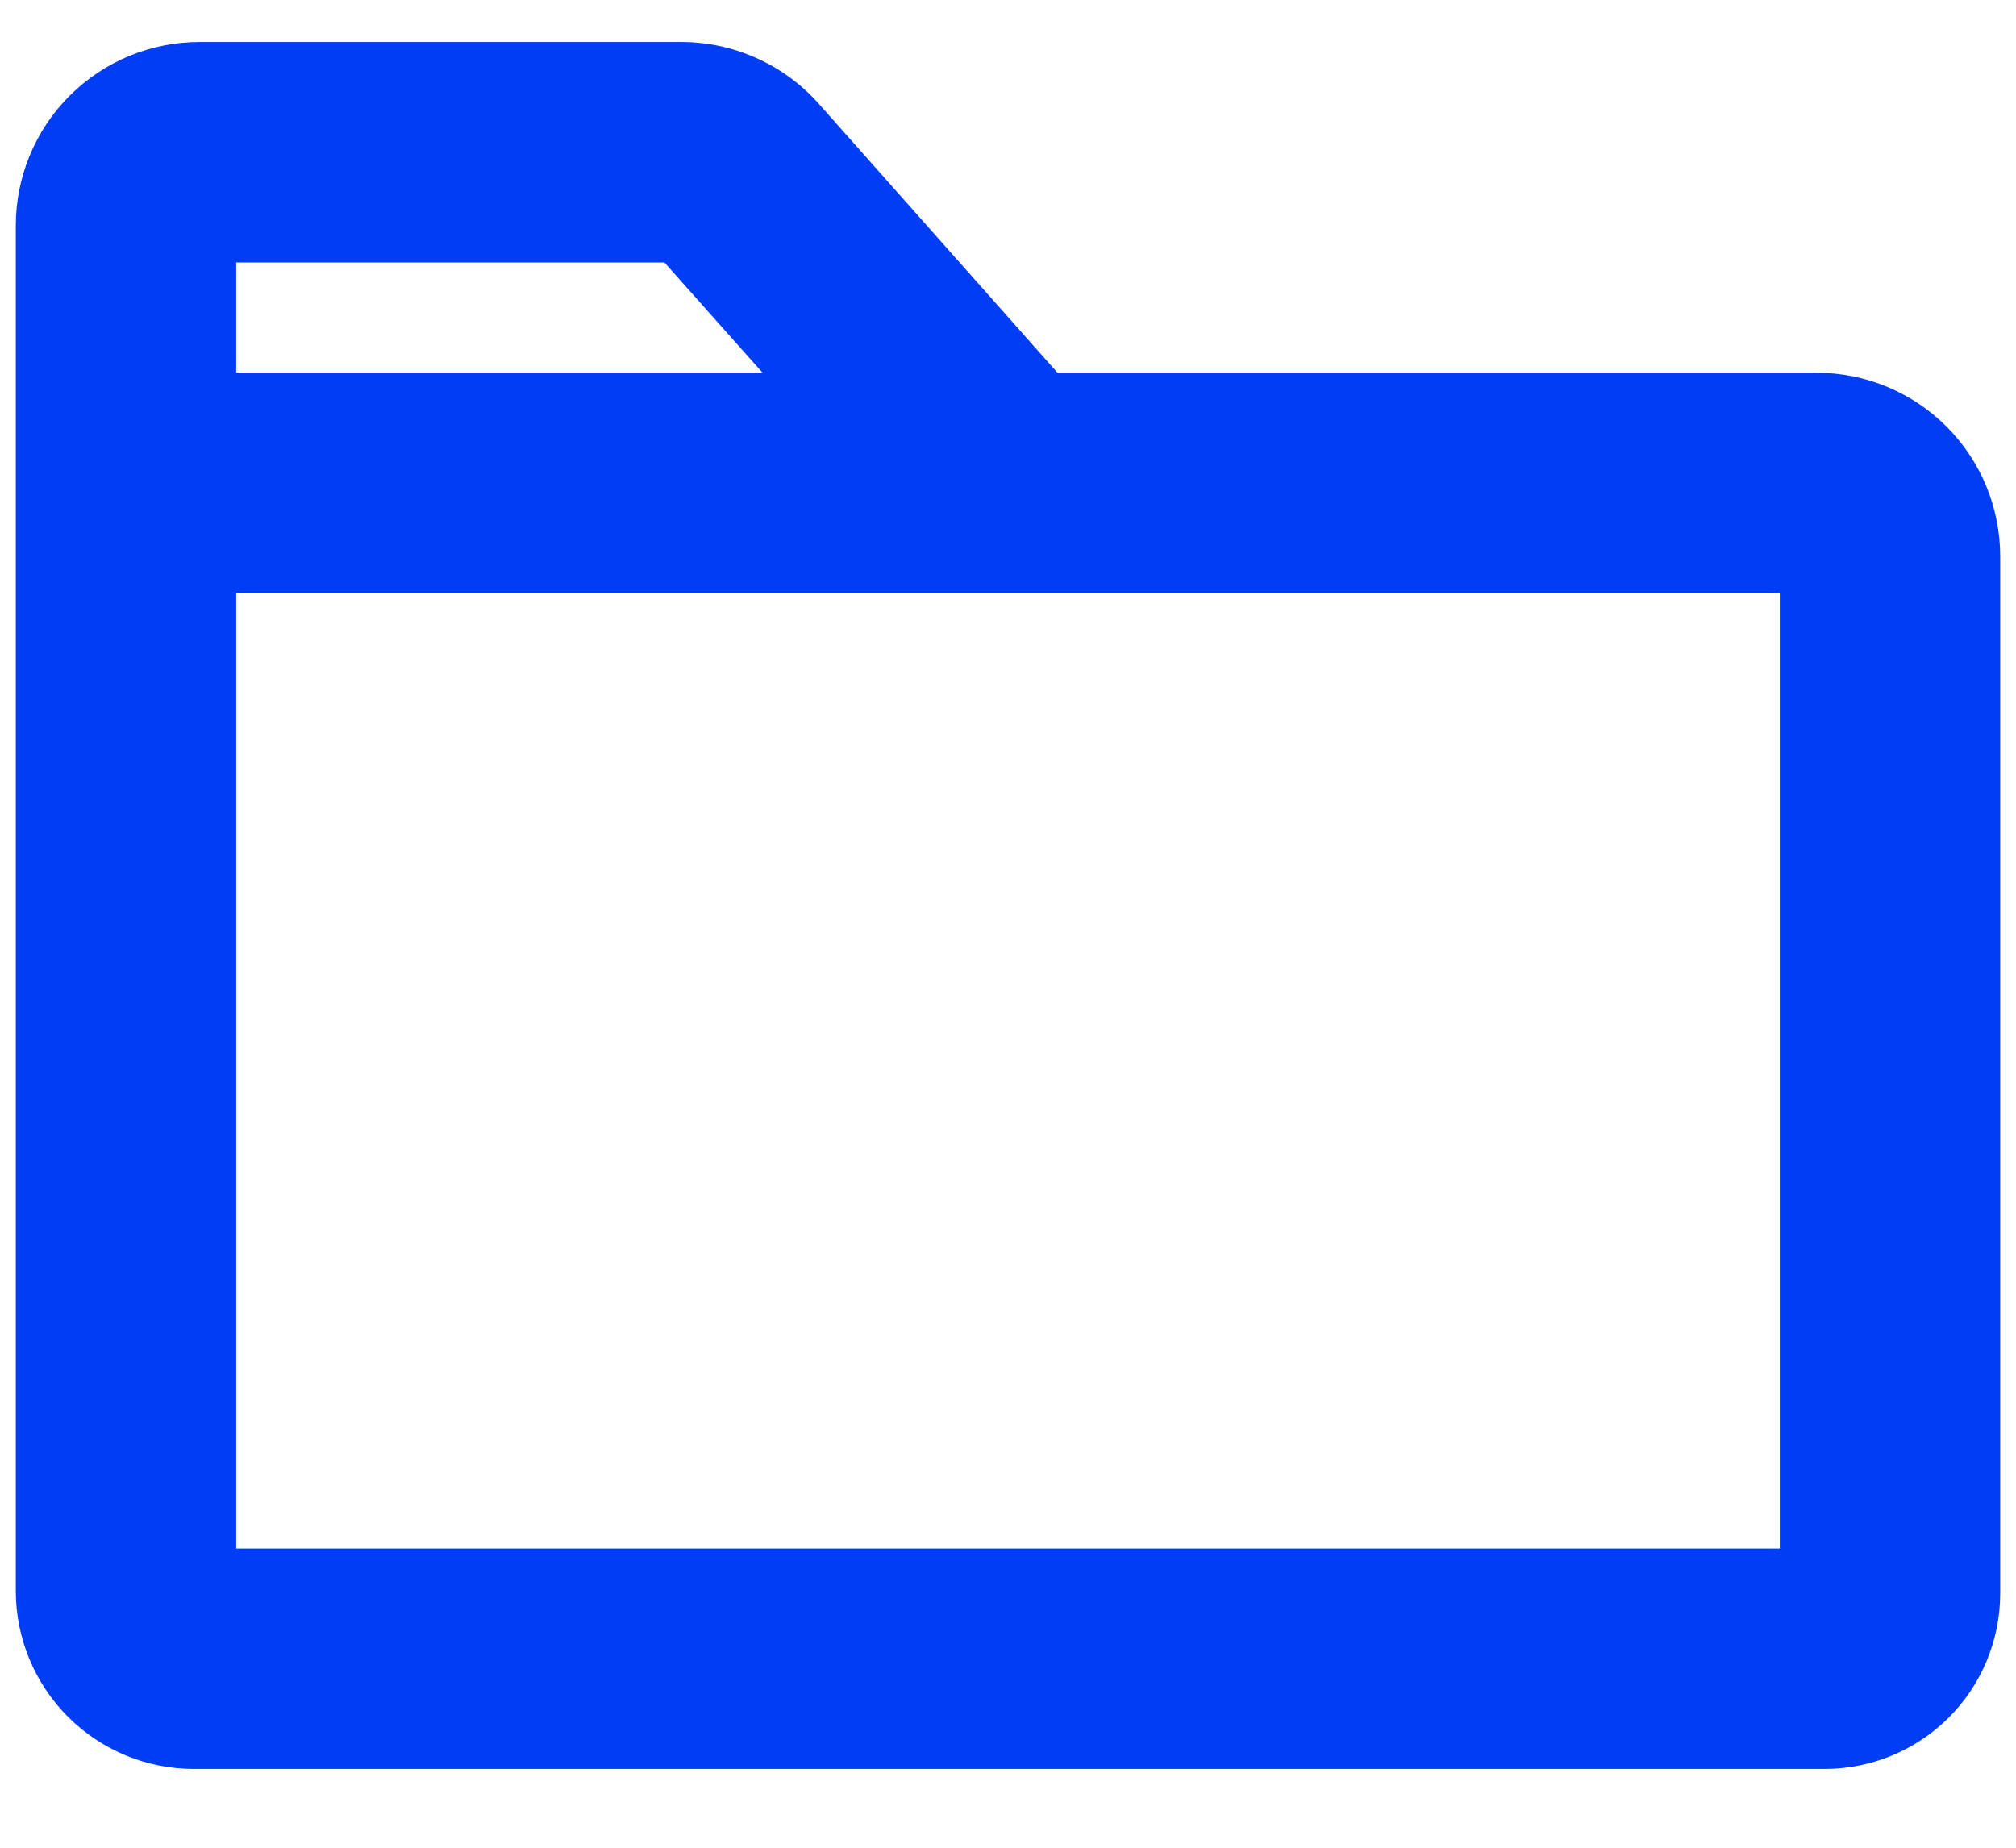 <svg width="24" height="22" viewBox="0 0 24 22" fill="none" xmlns="http://www.w3.org/2000/svg">
<path d="M21.625 4.438H12.589L9.746 1.234C9.54 1.002 9.287 0.817 9.004 0.691C8.721 0.564 8.415 0.499 8.105 0.5H2.375C1.795 0.5 1.238 0.73 0.828 1.141C0.418 1.551 0.188 2.107 0.188 2.688V18.943C0.188 19.505 0.412 20.043 0.809 20.441C1.207 20.838 1.745 21.062 2.307 21.062H21.722C22.276 21.062 22.808 20.841 23.2 20.45C23.591 20.058 23.812 19.526 23.812 18.972V6.625C23.812 6.045 23.582 5.488 23.172 5.078C22.762 4.668 22.205 4.438 21.625 4.438ZM2.812 3.125H7.91L9.078 4.438H2.812V3.125ZM21.188 18.438H2.812V7.063H21.188V18.438Z" fill="#013DF5"/>
</svg>

